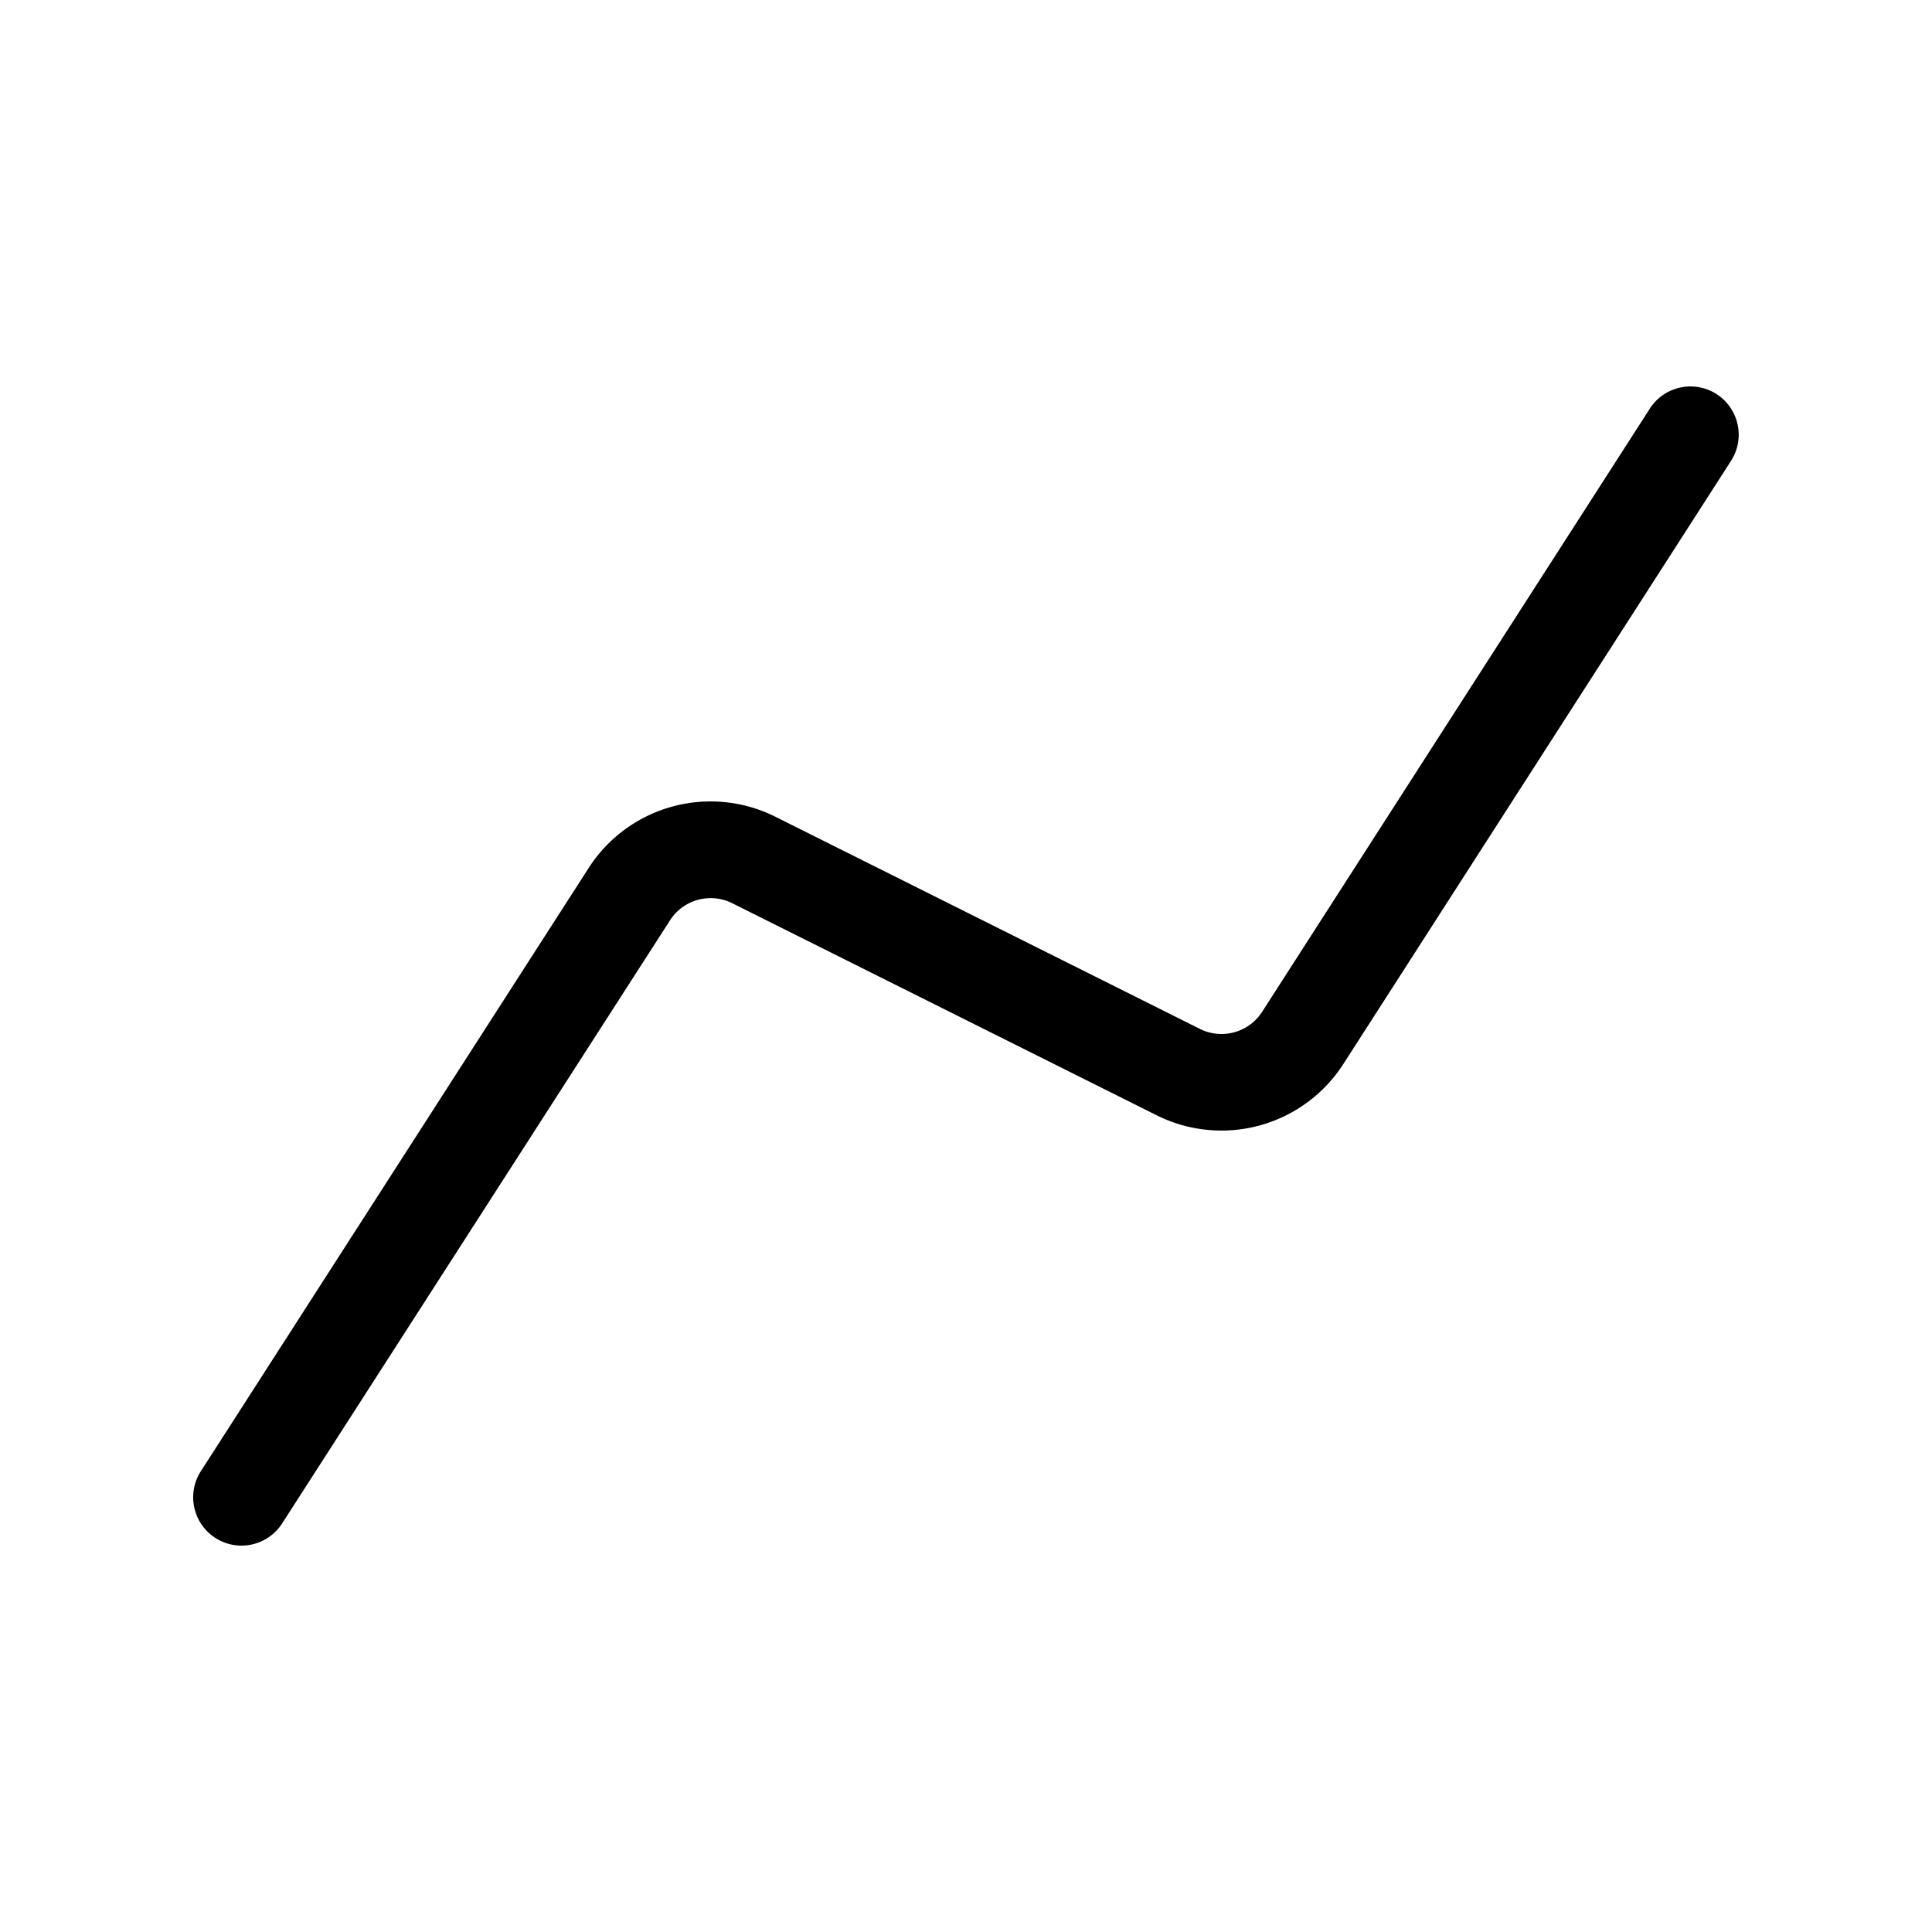 <svg xmlns="http://www.w3.org/2000/svg" fill="currentColor" viewBox="0 0 20 20">
  <path fill-rule="evenodd" d="M17.77 4.08a.5.5 0 0 1 .15.69l-4.014 6.245a1.5 1.5 0 0 1-1.933.53L7.58 9.35a.5.5 0 0 0-.644.177L2.921 15.77a.5.5 0 1 1-.842-.54l4.015-6.245a1.5 1.5 0 0 1 1.933-.53l4.394 2.196a.5.5 0 0 0 .644-.176l4.014-6.245a.5.5 0 0 1 .691-.15Z" clip-rule="evenodd"/>
</svg>
